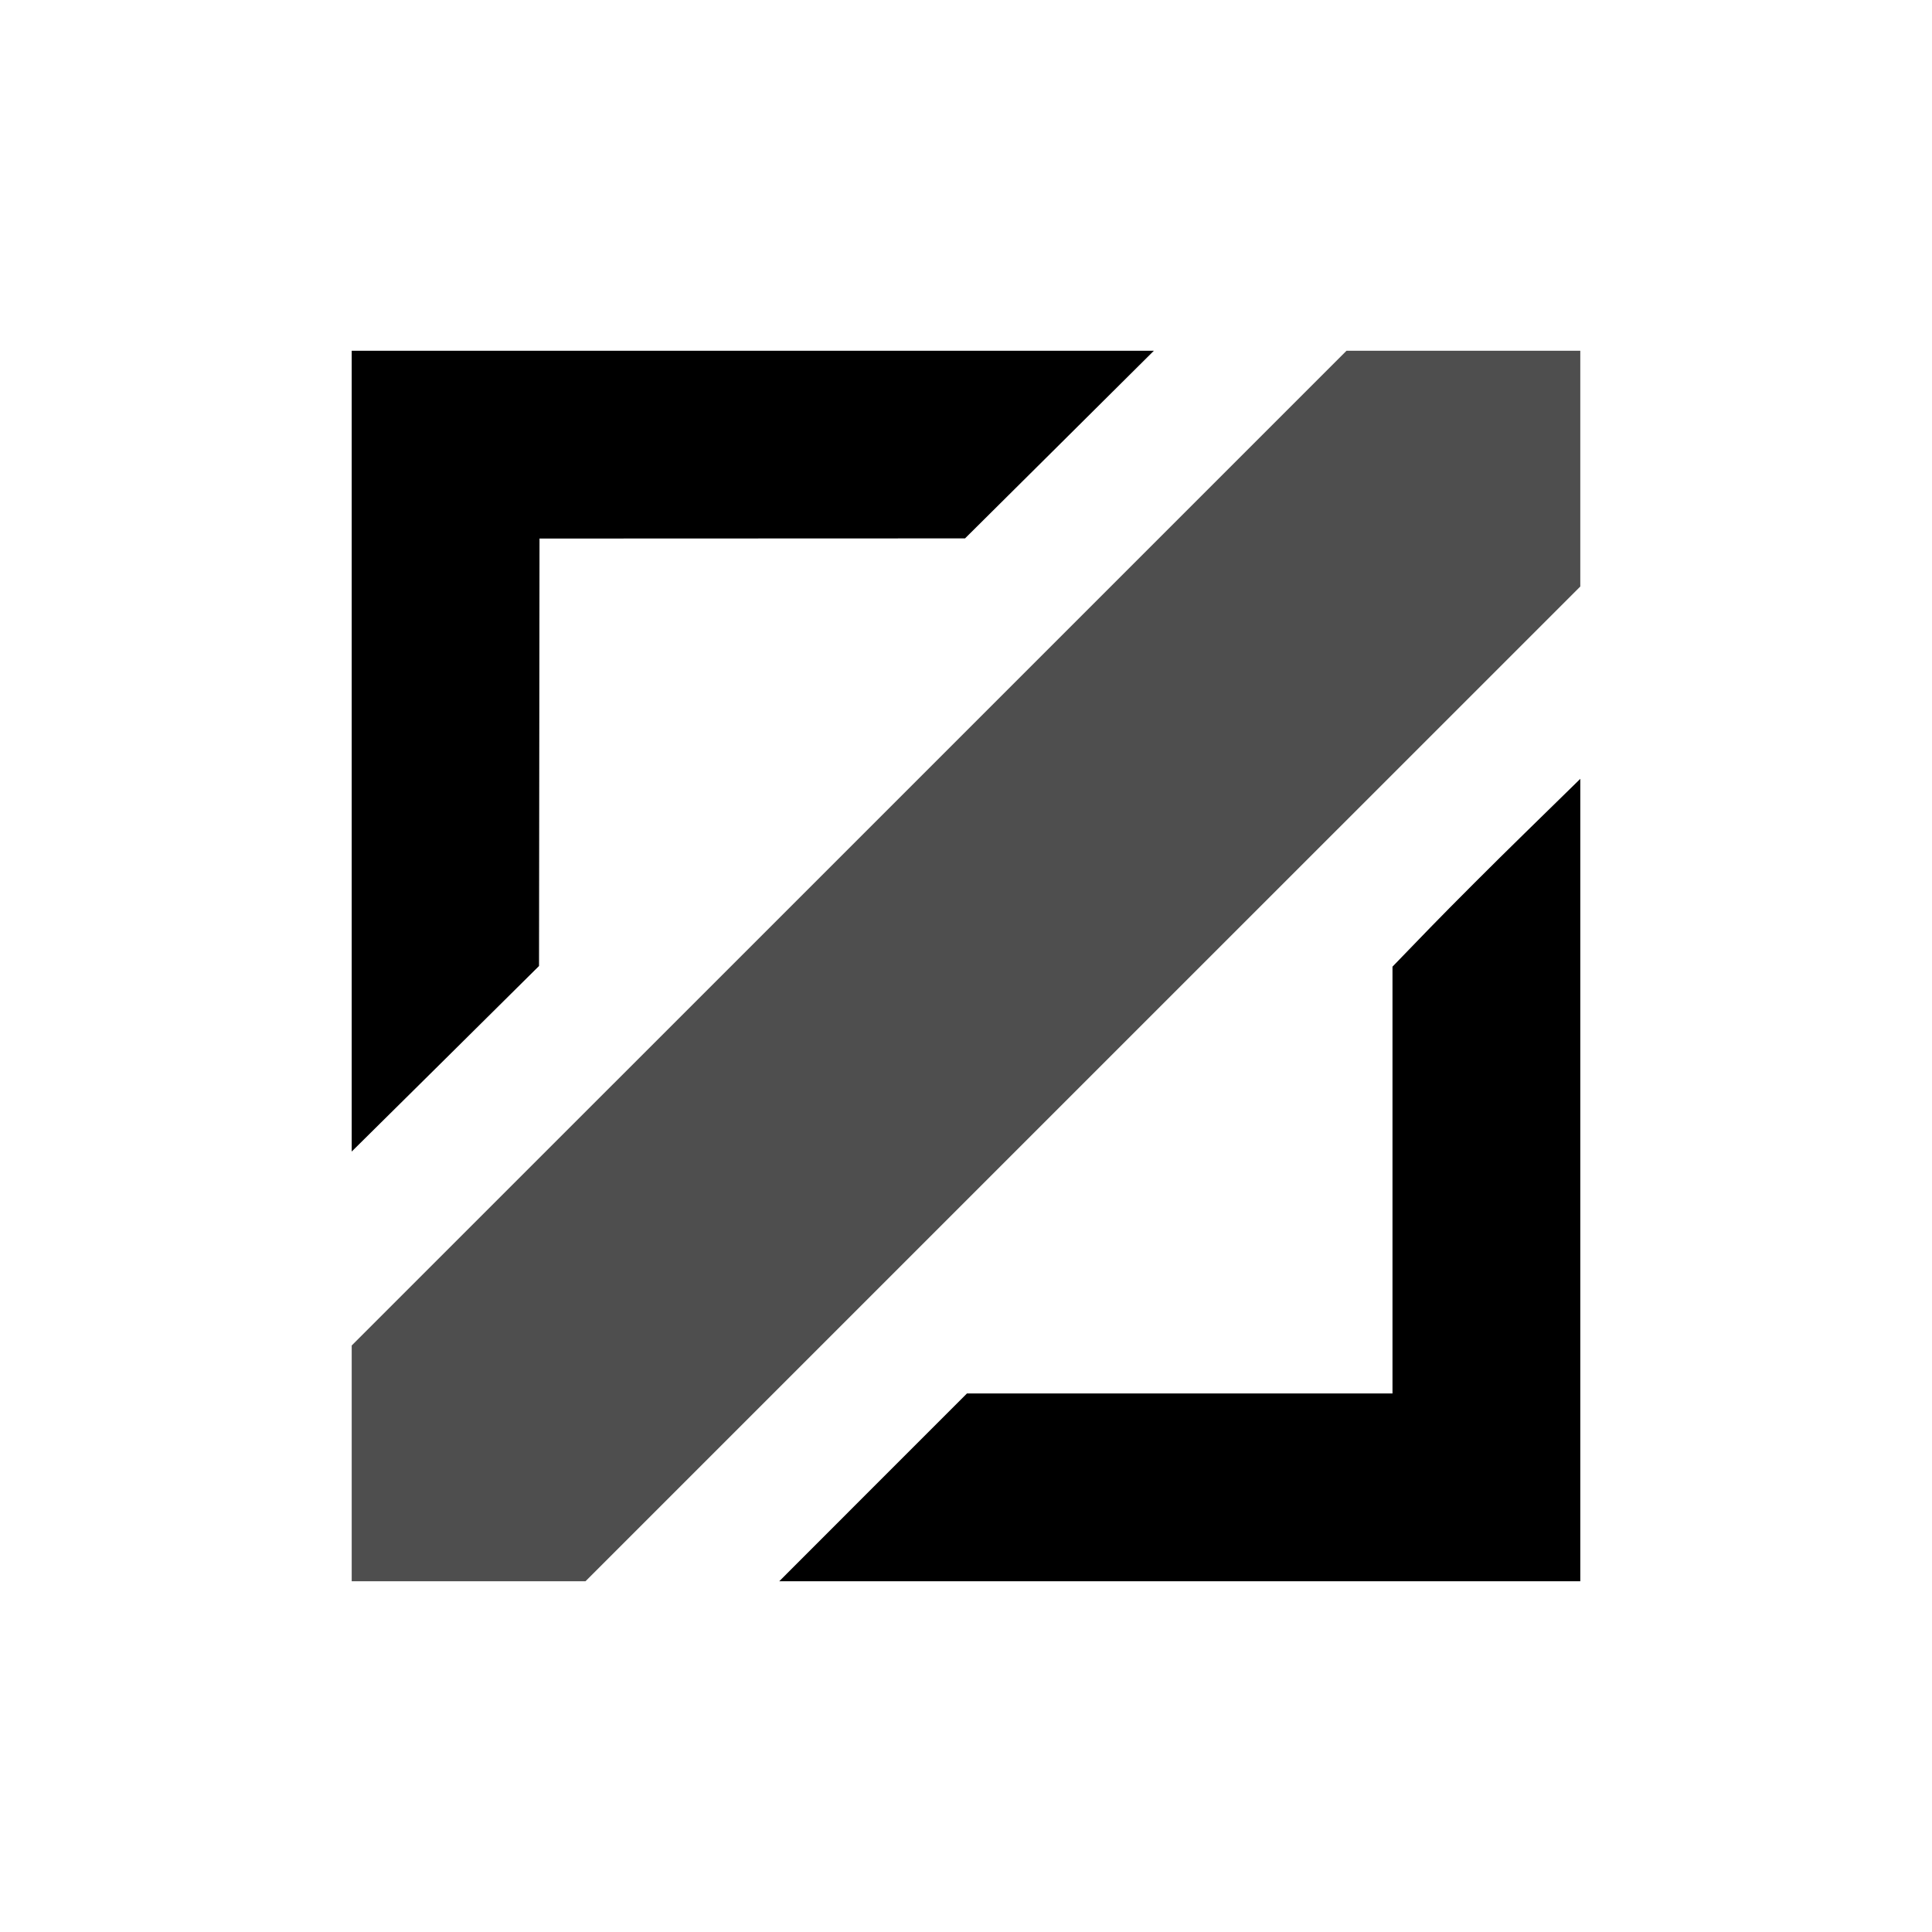 <svg viewBox="0 0 24 24" fill="none" xmlns="http://www.w3.org/2000/svg">
<path d="M4.369 9.331V4.357H14.334L13.161 5.523L11.988 6.688L9.345 6.689L6.702 6.69L6.699 9.345L6.696 12L5.533 13.153L4.369 14.305V9.331ZM10.846 18.476L12.012 17.31H17.298V12.008L17.774 11.516C18.036 11.246 18.561 10.721 18.941 10.35L19.631 9.675V19.643H9.68L10.846 18.476Z" fill="currentColor"/>
<path d="M4.369 18.179V16.714L10.548 10.536L16.727 4.357H19.631V7.286L13.452 13.464L7.273 19.643H4.369L4.369 18.179Z" fill="#4E4E4E"/>
</svg>
